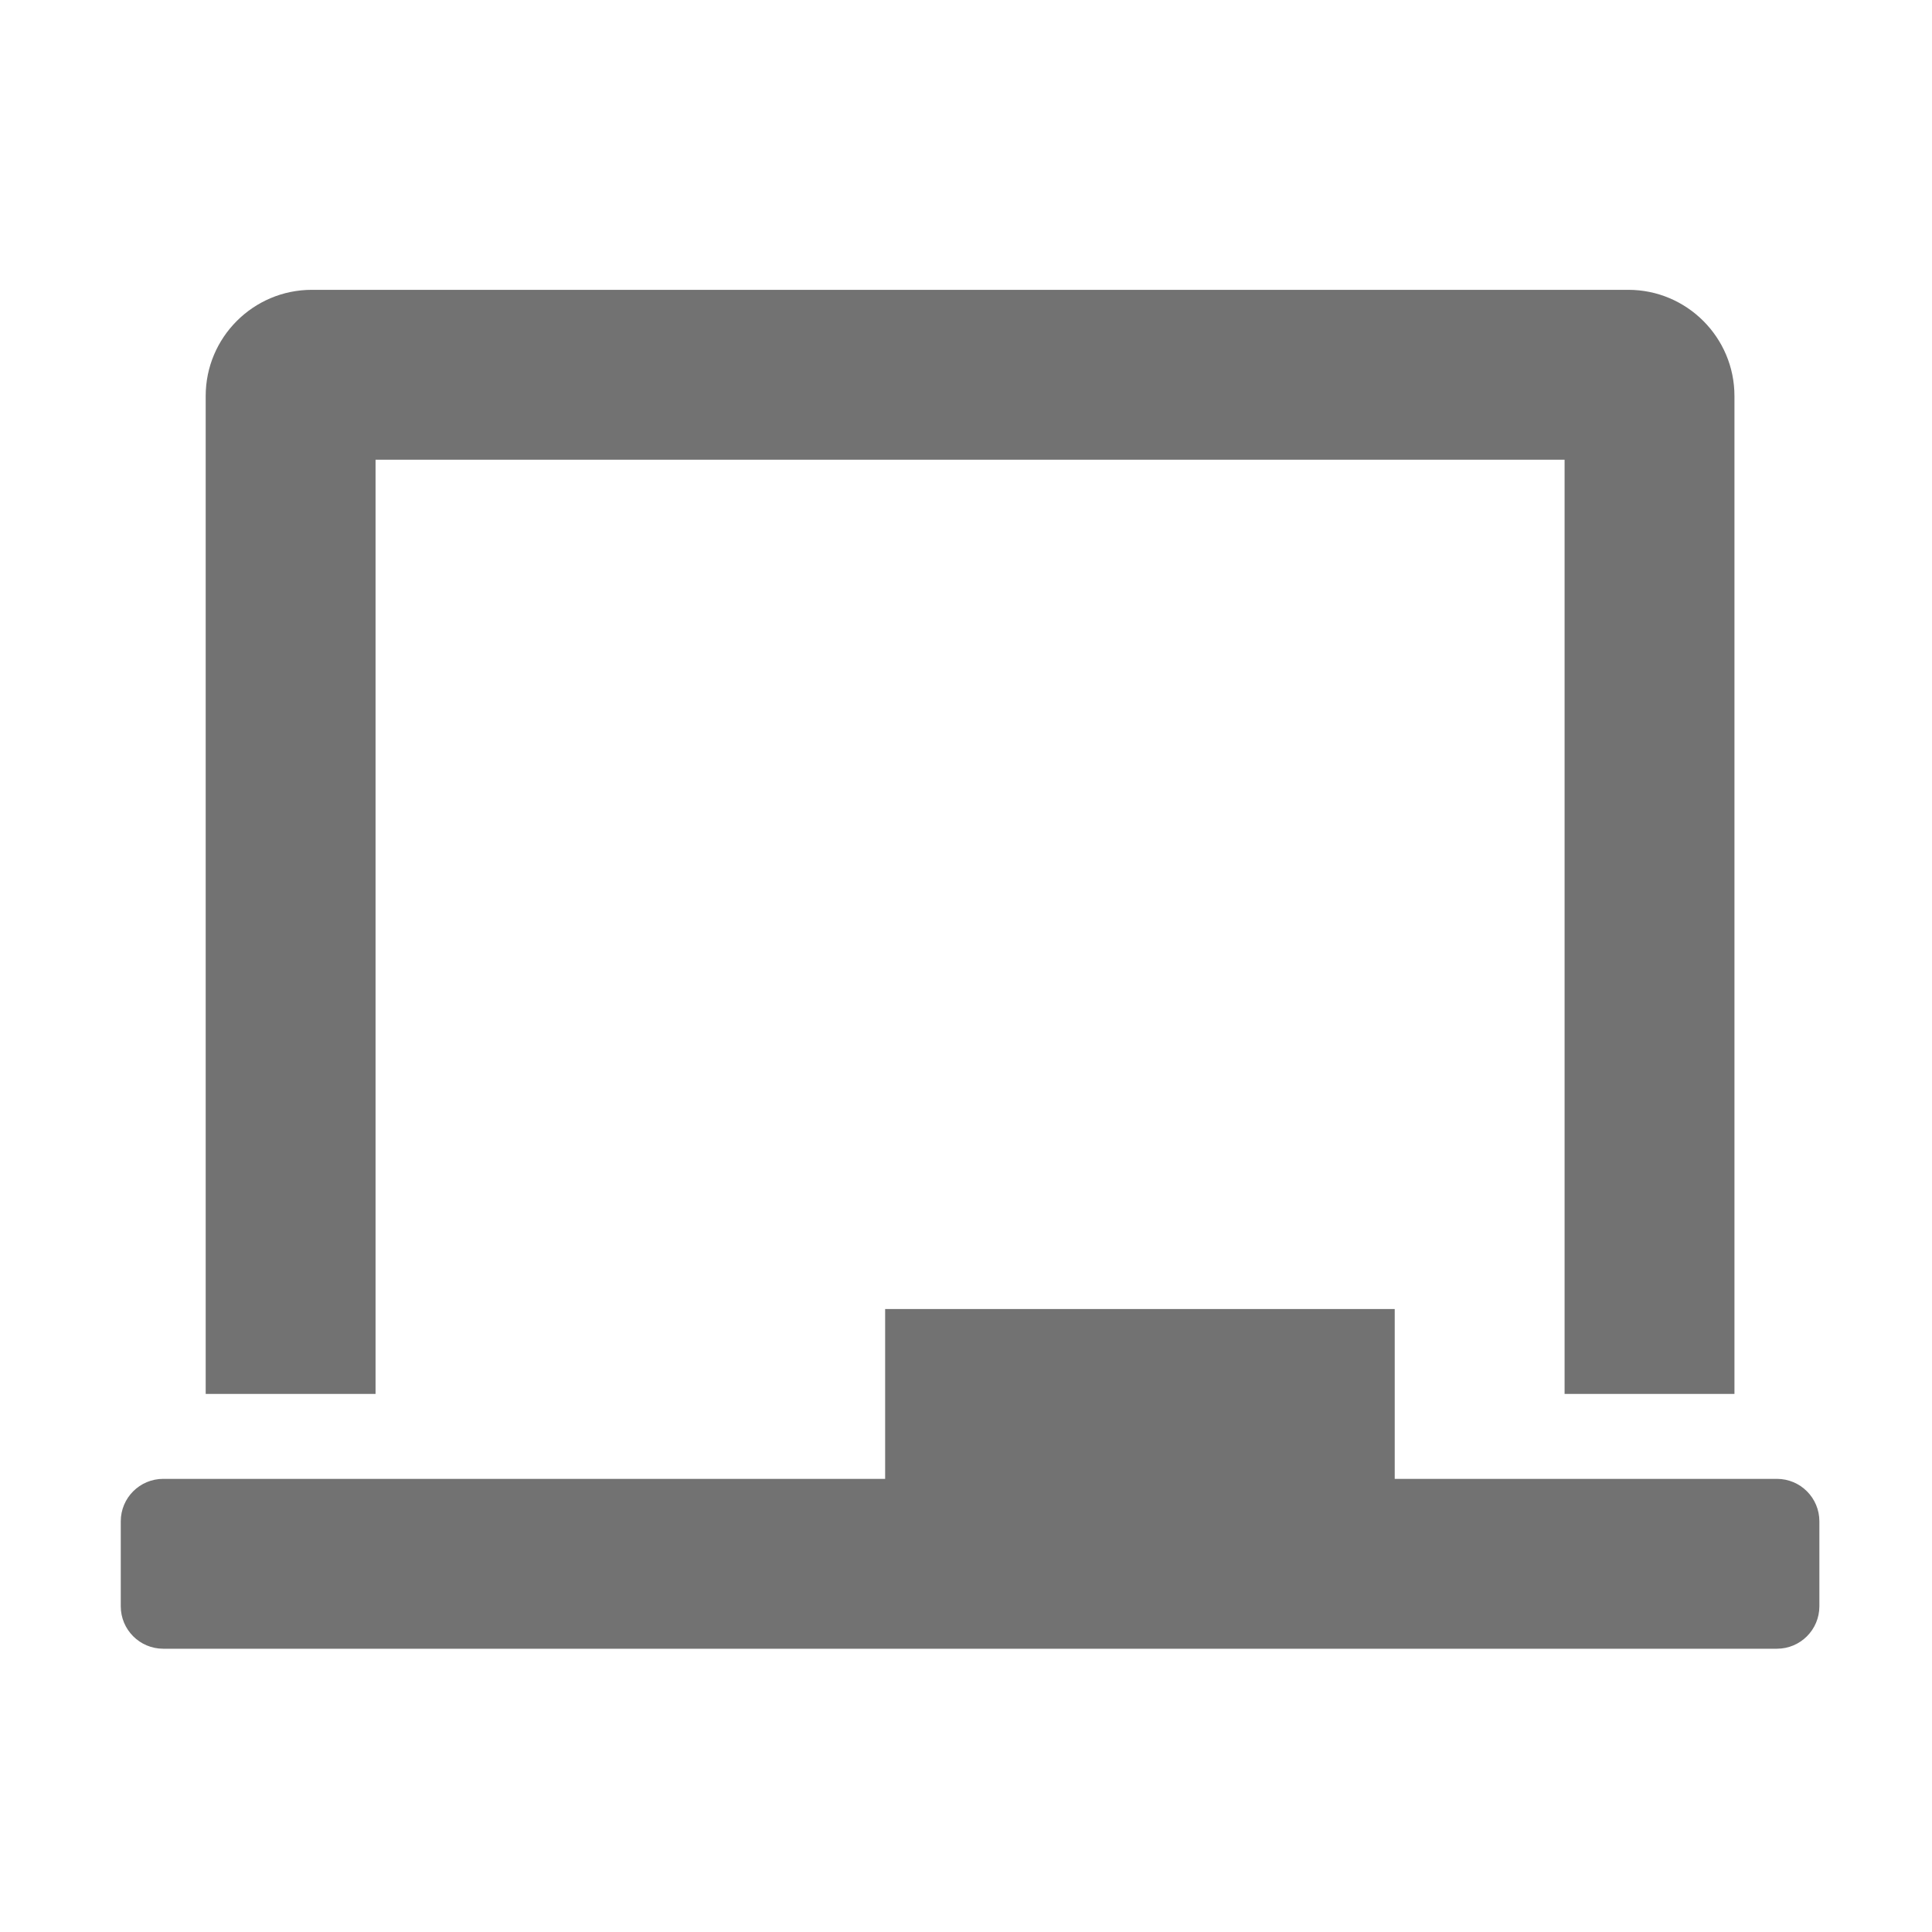 ﻿<?xml version='1.0' encoding='UTF-8'?>
<svg viewBox="-2 -4.8 31.997 32" xmlns="http://www.w3.org/2000/svg">
  <g transform="matrix(0.999, 0, 0, 0.999, 0, 0)">
    <g transform="matrix(0.044, 0, 0, 0.044, 0, 0)">
      <path d="M96, 64L544, 64L544, 416L608, 416L608, 40C608, 17.94 590.06, 0 568, 0L72, 0C49.94, 0 32, 17.94 32, 40L32, 416L96, 416L96, 64zM624, 448L480, 448L480, 384L288, 384L288, 448L16, 448C7.16, 448 0, 455.16 0, 464L0, 496C0, 504.84 7.16, 512 16, 512L624, 512C632.84, 512 640, 504.84 640, 496L640, 464C640, 455.16 632.84, 448 624, 448z" fill="#727272" fill-opacity="1" class="Black" />
    </g>
  </g>
</svg>